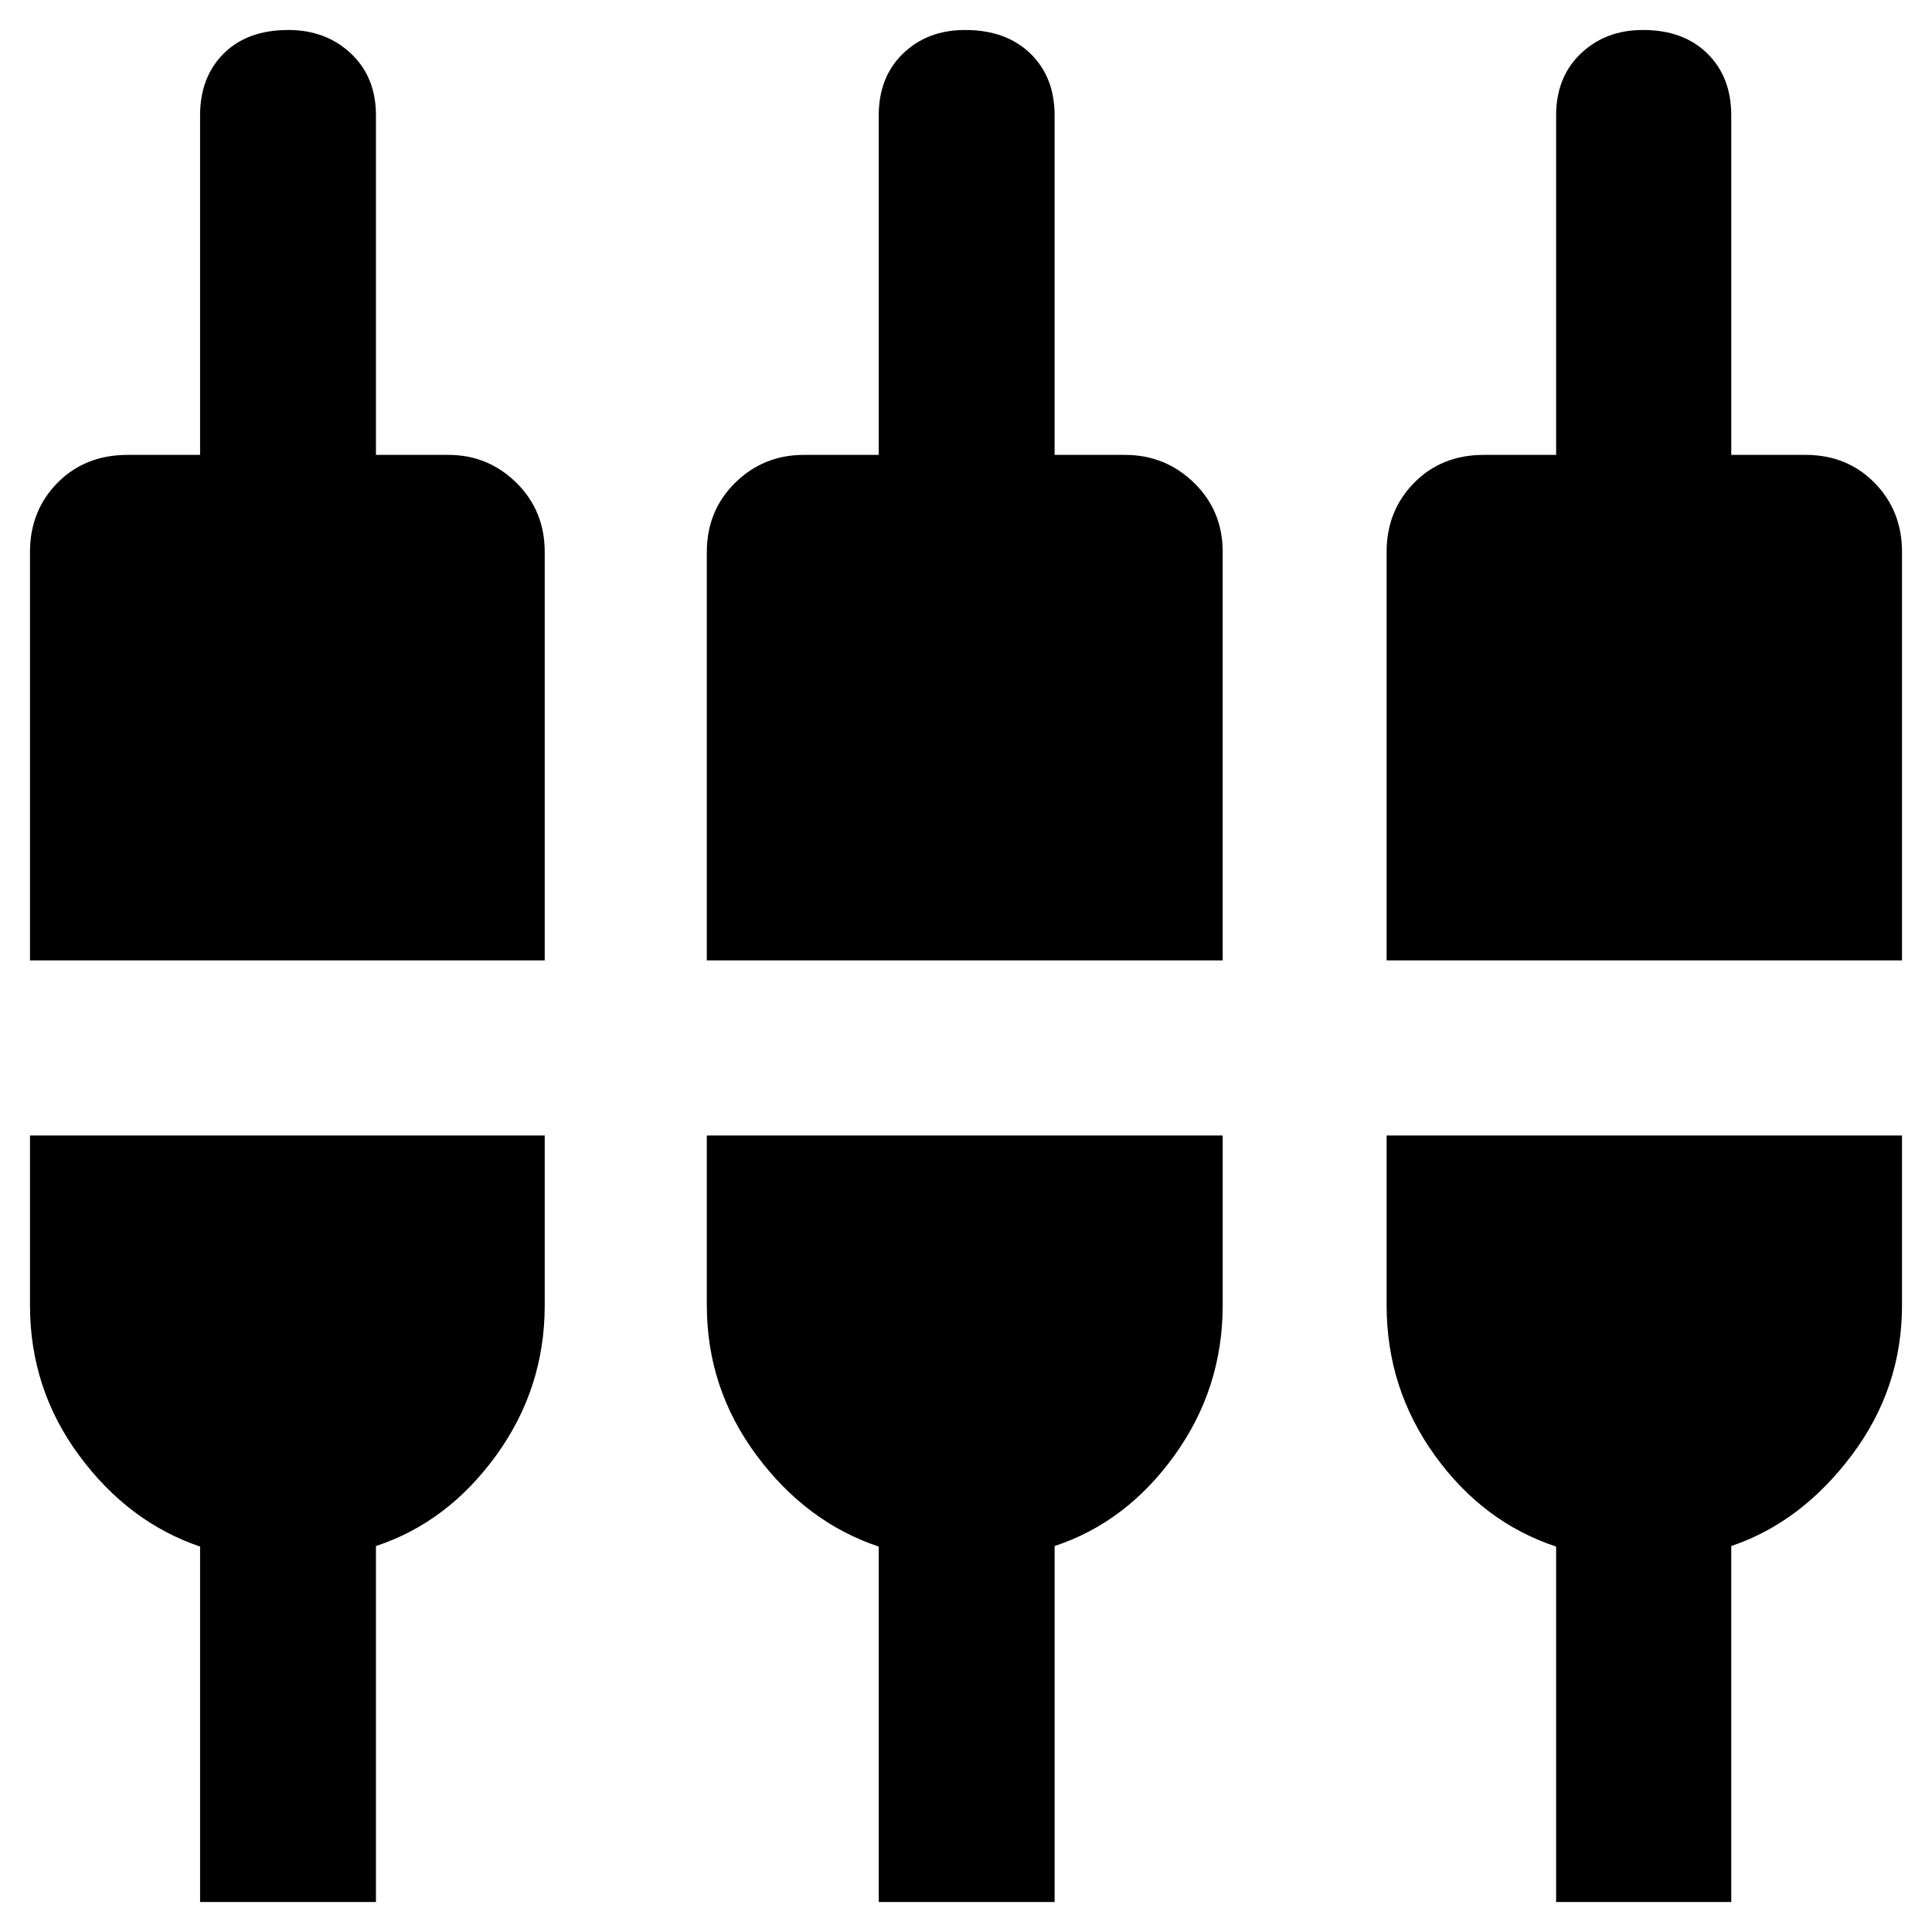 <svg xmlns="http://www.w3.org/2000/svg" height="40" viewBox="0 -960 960 960" width="40"><path d="M99.42-14.9v-176.61q-35.61-12.12-60.06-45.23-24.46-33.11-24.46-74.65v-84.39h255.77v84.39q0 41.31-24.15 74.6-24.14 33.28-59.71 45.01V-14.9H99.42Zm337.22 0v-176.61q-35.9-12-60.66-45.28-24.76-33.29-24.76-74.6v-84.39h256.33v84.39q0 41.31-23.98 74.6-23.98 33.28-59.54 45.01V-14.9h-87.39Zm336.59 0v-176.61q-36.27-12-60.25-45.28Q689-270.08 689-311.39v-84.39h256.1v84.39q0 41.31-25.07 74.6-25.07 33.28-59.78 45.01V-14.9h-87.02ZM14.9-482.8v-202.91q0-20.51 13.67-34.38 13.68-13.88 34.88-13.88h35.97v-168.67q0-19.09 11.75-30.77 11.76-11.69 32.05-11.69 18.74 0 31.16 11.69 12.43 11.68 12.43 30.77v168.67h35.97q19.76 0 33.83 13.88 14.06 13.87 14.06 34.38v202.91H14.9Zm336.32 0v-202.91q0-20.51 14.06-34.38 14.06-13.88 34.2-13.88h37.16v-168.67q0-19.09 12.09-30.77 12.08-11.69 30.85-11.69 20.33 0 32.39 11.69 12.06 11.68 12.06 30.77v168.67H559q20.04 0 34.3 13.88 14.25 13.87 14.25 34.38v202.91H351.22Zm337.78 0v-202.91q0-20.51 13.67-34.38 13.66-13.88 34.59-13.88h35.97v-168.67q0-19.09 12.29-30.77 12.28-11.69 30.84-11.69 20.13 0 32.01 11.69 11.88 11.68 11.88 30.77v168.67h36.97q20.55 0 34.22 13.88 13.66 13.87 13.66 34.38v202.91H689Z"/></svg>